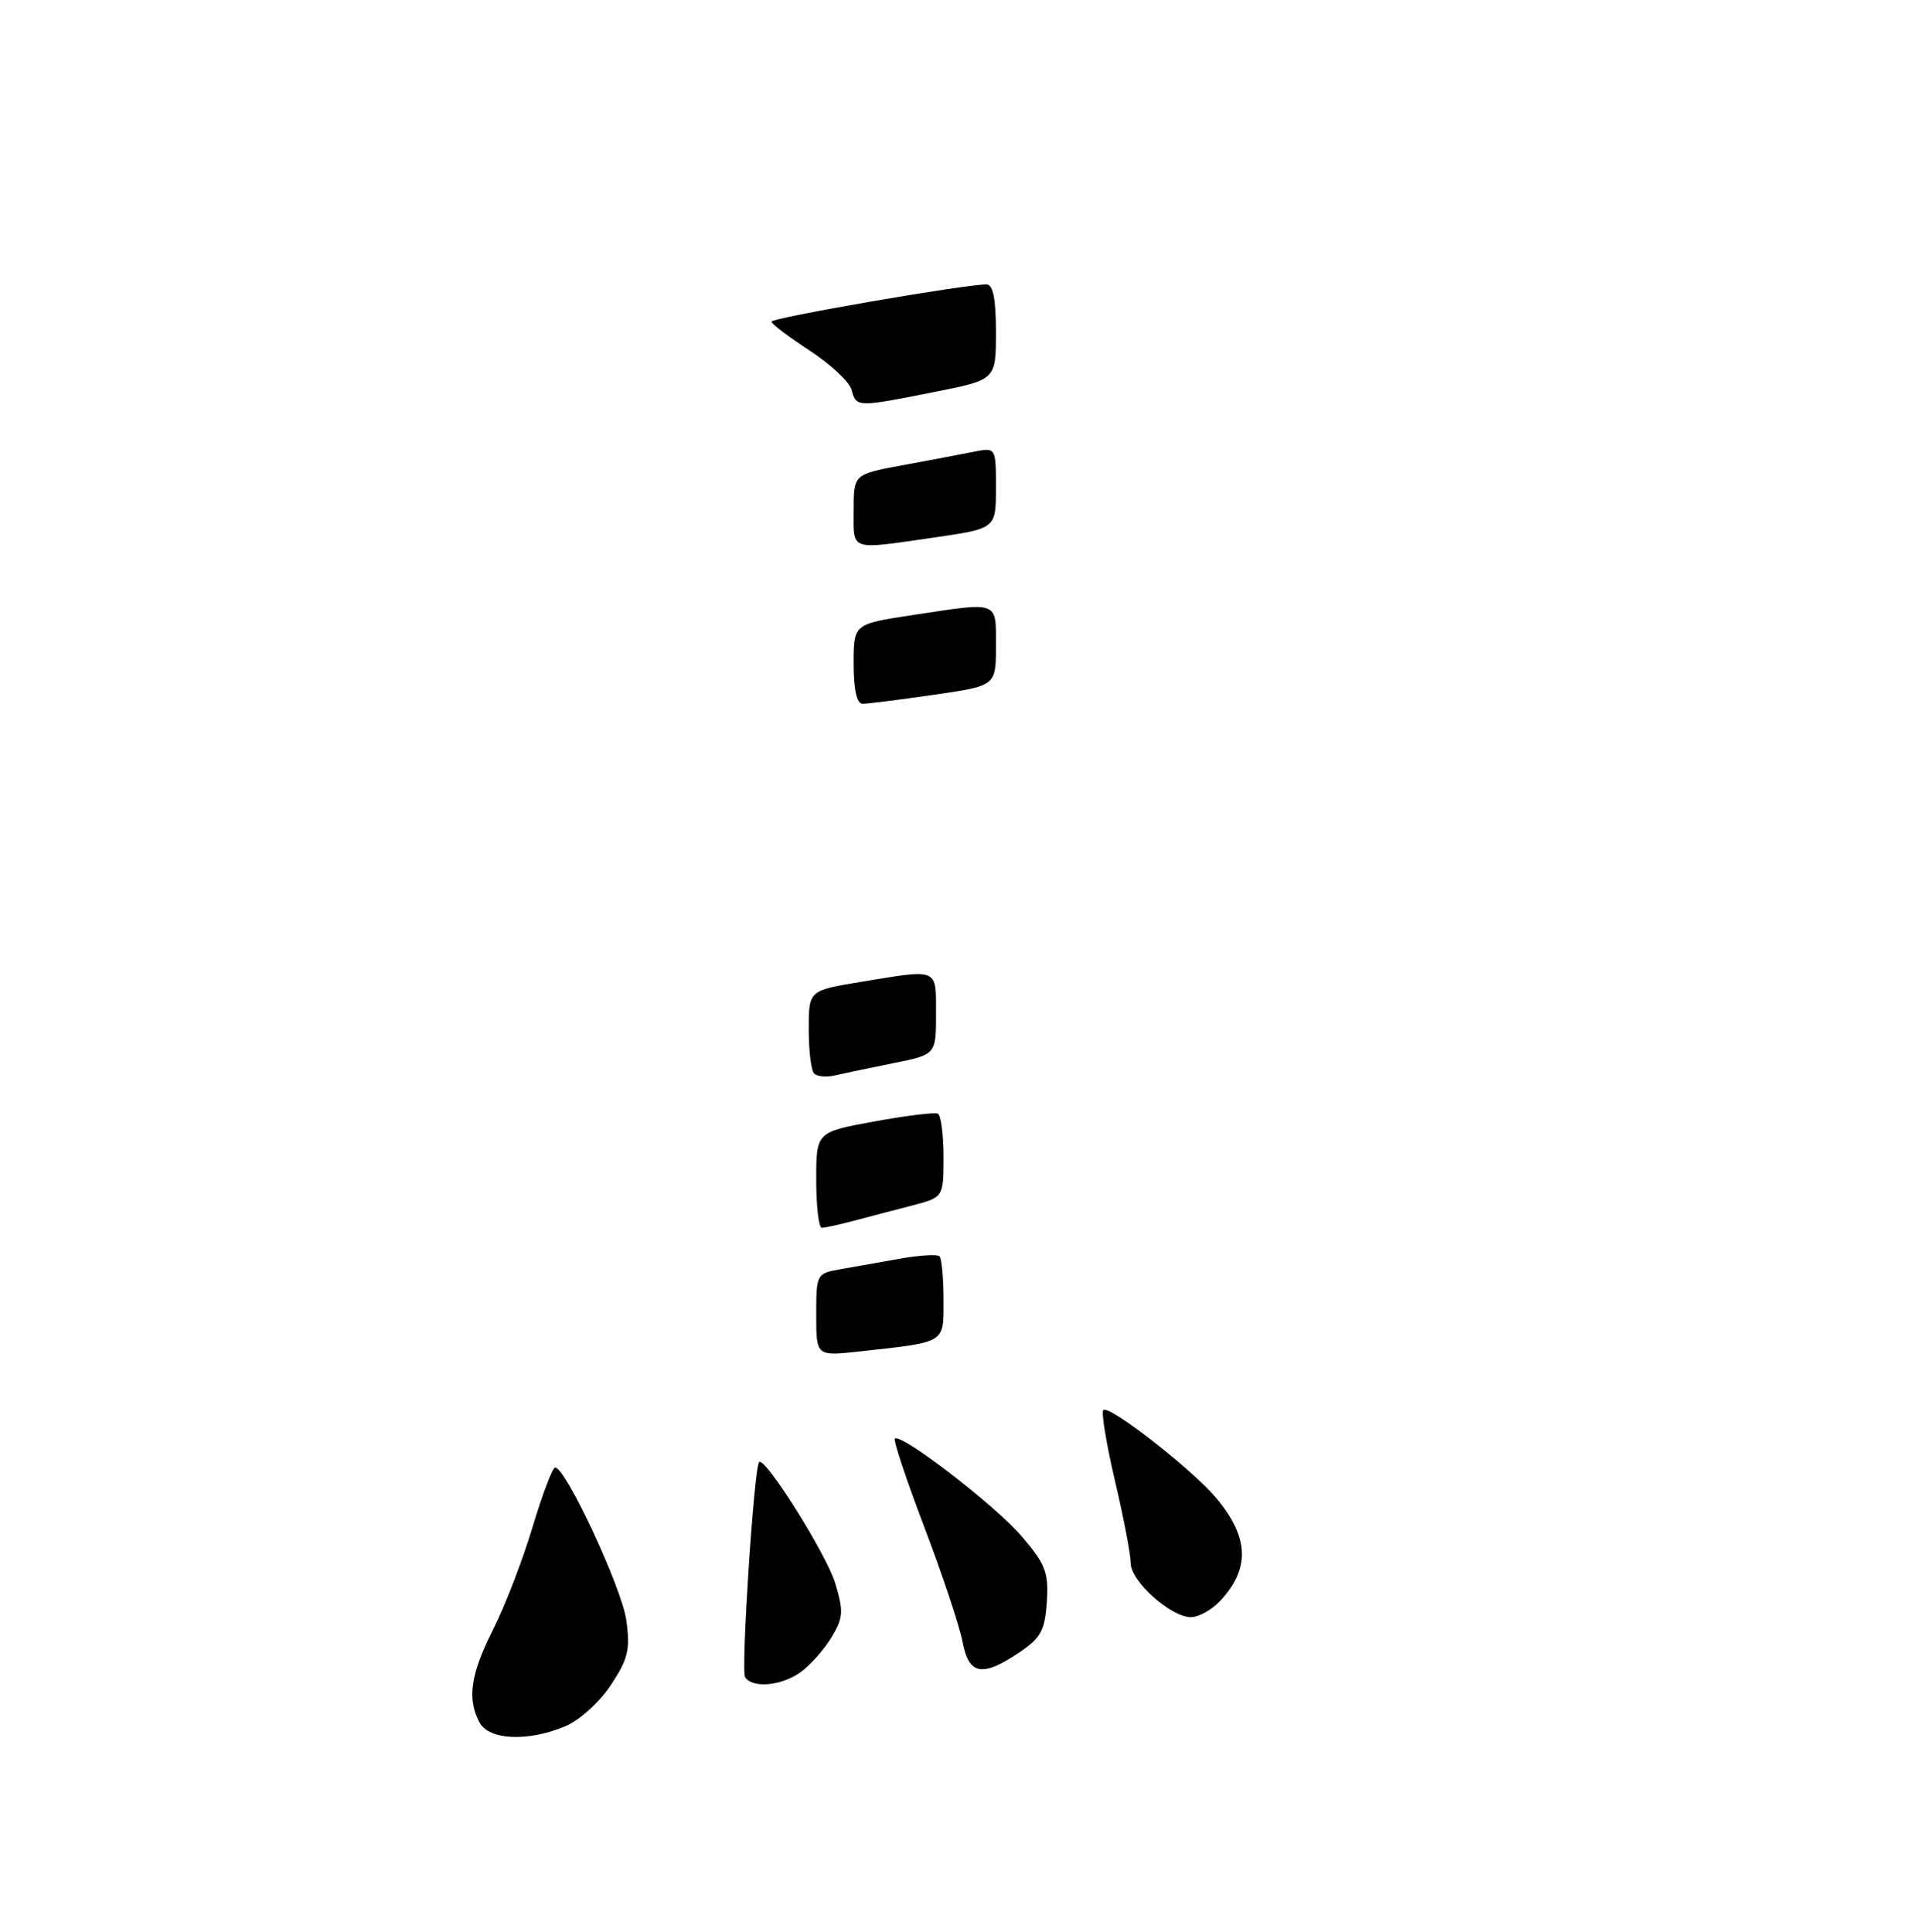 <?xml version="1.0" encoding="UTF-8" standalone="no"?>
<!DOCTYPE svg PUBLIC "-//W3C//DTD SVG 1.1//EN" "http://www.w3.org/Graphics/SVG/1.1/DTD/svg11.dtd" >
<svg xmlns="http://www.w3.org/2000/svg" xmlns:xlink="http://www.w3.org/1999/xlink" version="1.1" viewBox="0 0 256 258">
 <g >
 <path fill="currentColor"
d=" M 75.47 230.58 C 77.38 229.78 80.05 227.37 81.57 225.07 C 83.88 221.59 84.18 220.32 83.64 216.41 C 83.06 212.13 75.54 195.99 74.14 196.01 C 73.79 196.01 72.43 199.59 71.12 203.96 C 69.81 208.33 67.45 214.47 65.87 217.60 C 62.83 223.62 62.35 226.91 64.04 230.07 C 65.30 232.43 70.49 232.66 75.47 230.58 Z  M 106.86 223.38 C 108.13 222.49 109.99 220.41 111.00 218.76 C 112.62 216.09 112.68 215.27 111.54 211.46 C 110.38 207.62 102.15 194.51 101.38 195.28 C 100.70 195.96 98.93 223.07 99.50 224.00 C 100.44 225.52 104.28 225.20 106.86 223.38 Z  M 136.10 220.72 C 139.01 218.77 139.54 217.78 139.80 213.95 C 140.05 210.03 139.64 208.93 136.46 205.22 C 132.90 201.06 120.30 191.36 119.50 192.16 C 119.28 192.39 121.06 197.73 123.46 204.03 C 125.86 210.34 128.14 217.19 128.53 219.25 C 129.36 223.71 131.13 224.06 136.10 220.72 Z  M 162.95 213.82 C 166.99 209.49 166.81 205.31 162.39 200.05 C 159.18 196.23 148.08 187.59 147.34 188.33 C 147.04 188.62 147.75 192.89 148.90 197.81 C 150.06 202.72 151.00 207.66 151.00 208.78 C 151.00 211.20 156.35 216.00 159.04 216.00 C 160.07 216.00 161.83 215.02 162.95 213.82 Z  M 109.00 175.62 C 109.00 170.17 109.04 170.08 112.25 169.52 C 114.04 169.21 117.62 168.57 120.22 168.11 C 122.81 167.65 125.18 167.51 125.47 167.80 C 125.76 168.09 126.00 170.70 126.00 173.59 C 126.00 179.50 126.46 179.22 114.75 180.51 C 109.00 181.14 109.00 181.14 109.00 175.62 Z  M 109.00 157.60 C 109.00 151.21 109.00 151.21 116.75 149.79 C 121.01 149.01 124.84 148.54 125.25 148.75 C 125.66 148.95 126.00 151.55 126.00 154.52 C 126.00 159.92 126.00 159.92 121.75 161.03 C 119.41 161.63 115.92 162.55 114.00 163.06 C 112.08 163.57 110.16 163.99 109.75 163.99 C 109.34 164.00 109.00 161.12 109.00 157.60 Z  M 108.72 143.39 C 108.32 142.99 108.00 140.33 108.00 137.48 C 108.00 132.29 108.00 132.29 114.94 131.15 C 125.44 129.41 125.00 129.23 125.00 135.43 C 125.00 140.86 125.00 140.86 119.25 142.01 C 116.09 142.65 112.59 143.38 111.47 143.64 C 110.35 143.90 109.12 143.78 108.72 143.39 Z  M 114.00 88.67 C 114.00 83.35 114.00 83.35 121.75 82.17 C 133.52 80.38 133.00 80.18 133.00 86.30 C 133.00 91.60 133.00 91.60 124.70 92.80 C 120.13 93.46 115.86 94.00 115.20 94.00 C 114.42 94.00 114.00 92.14 114.00 88.67 Z  M 114.00 68.17 C 114.00 63.35 114.00 63.35 120.49 62.15 C 124.06 61.49 128.33 60.68 129.99 60.35 C 133.00 59.75 133.00 59.75 133.00 65.17 C 133.00 70.60 133.00 70.60 124.70 71.80 C 113.33 73.44 114.00 73.67 114.00 68.17 Z  M 113.73 52.08 C 113.46 51.03 110.94 48.67 108.13 46.83 C 105.33 45.00 103.03 43.26 103.02 42.96 C 103.00 42.45 128.97 37.96 131.75 37.99 C 132.62 38.00 133.00 39.95 133.00 44.36 C 133.00 50.73 133.00 50.73 124.75 52.36 C 114.44 54.41 114.34 54.41 113.73 52.08 Z "/>
</g>
</svg>
